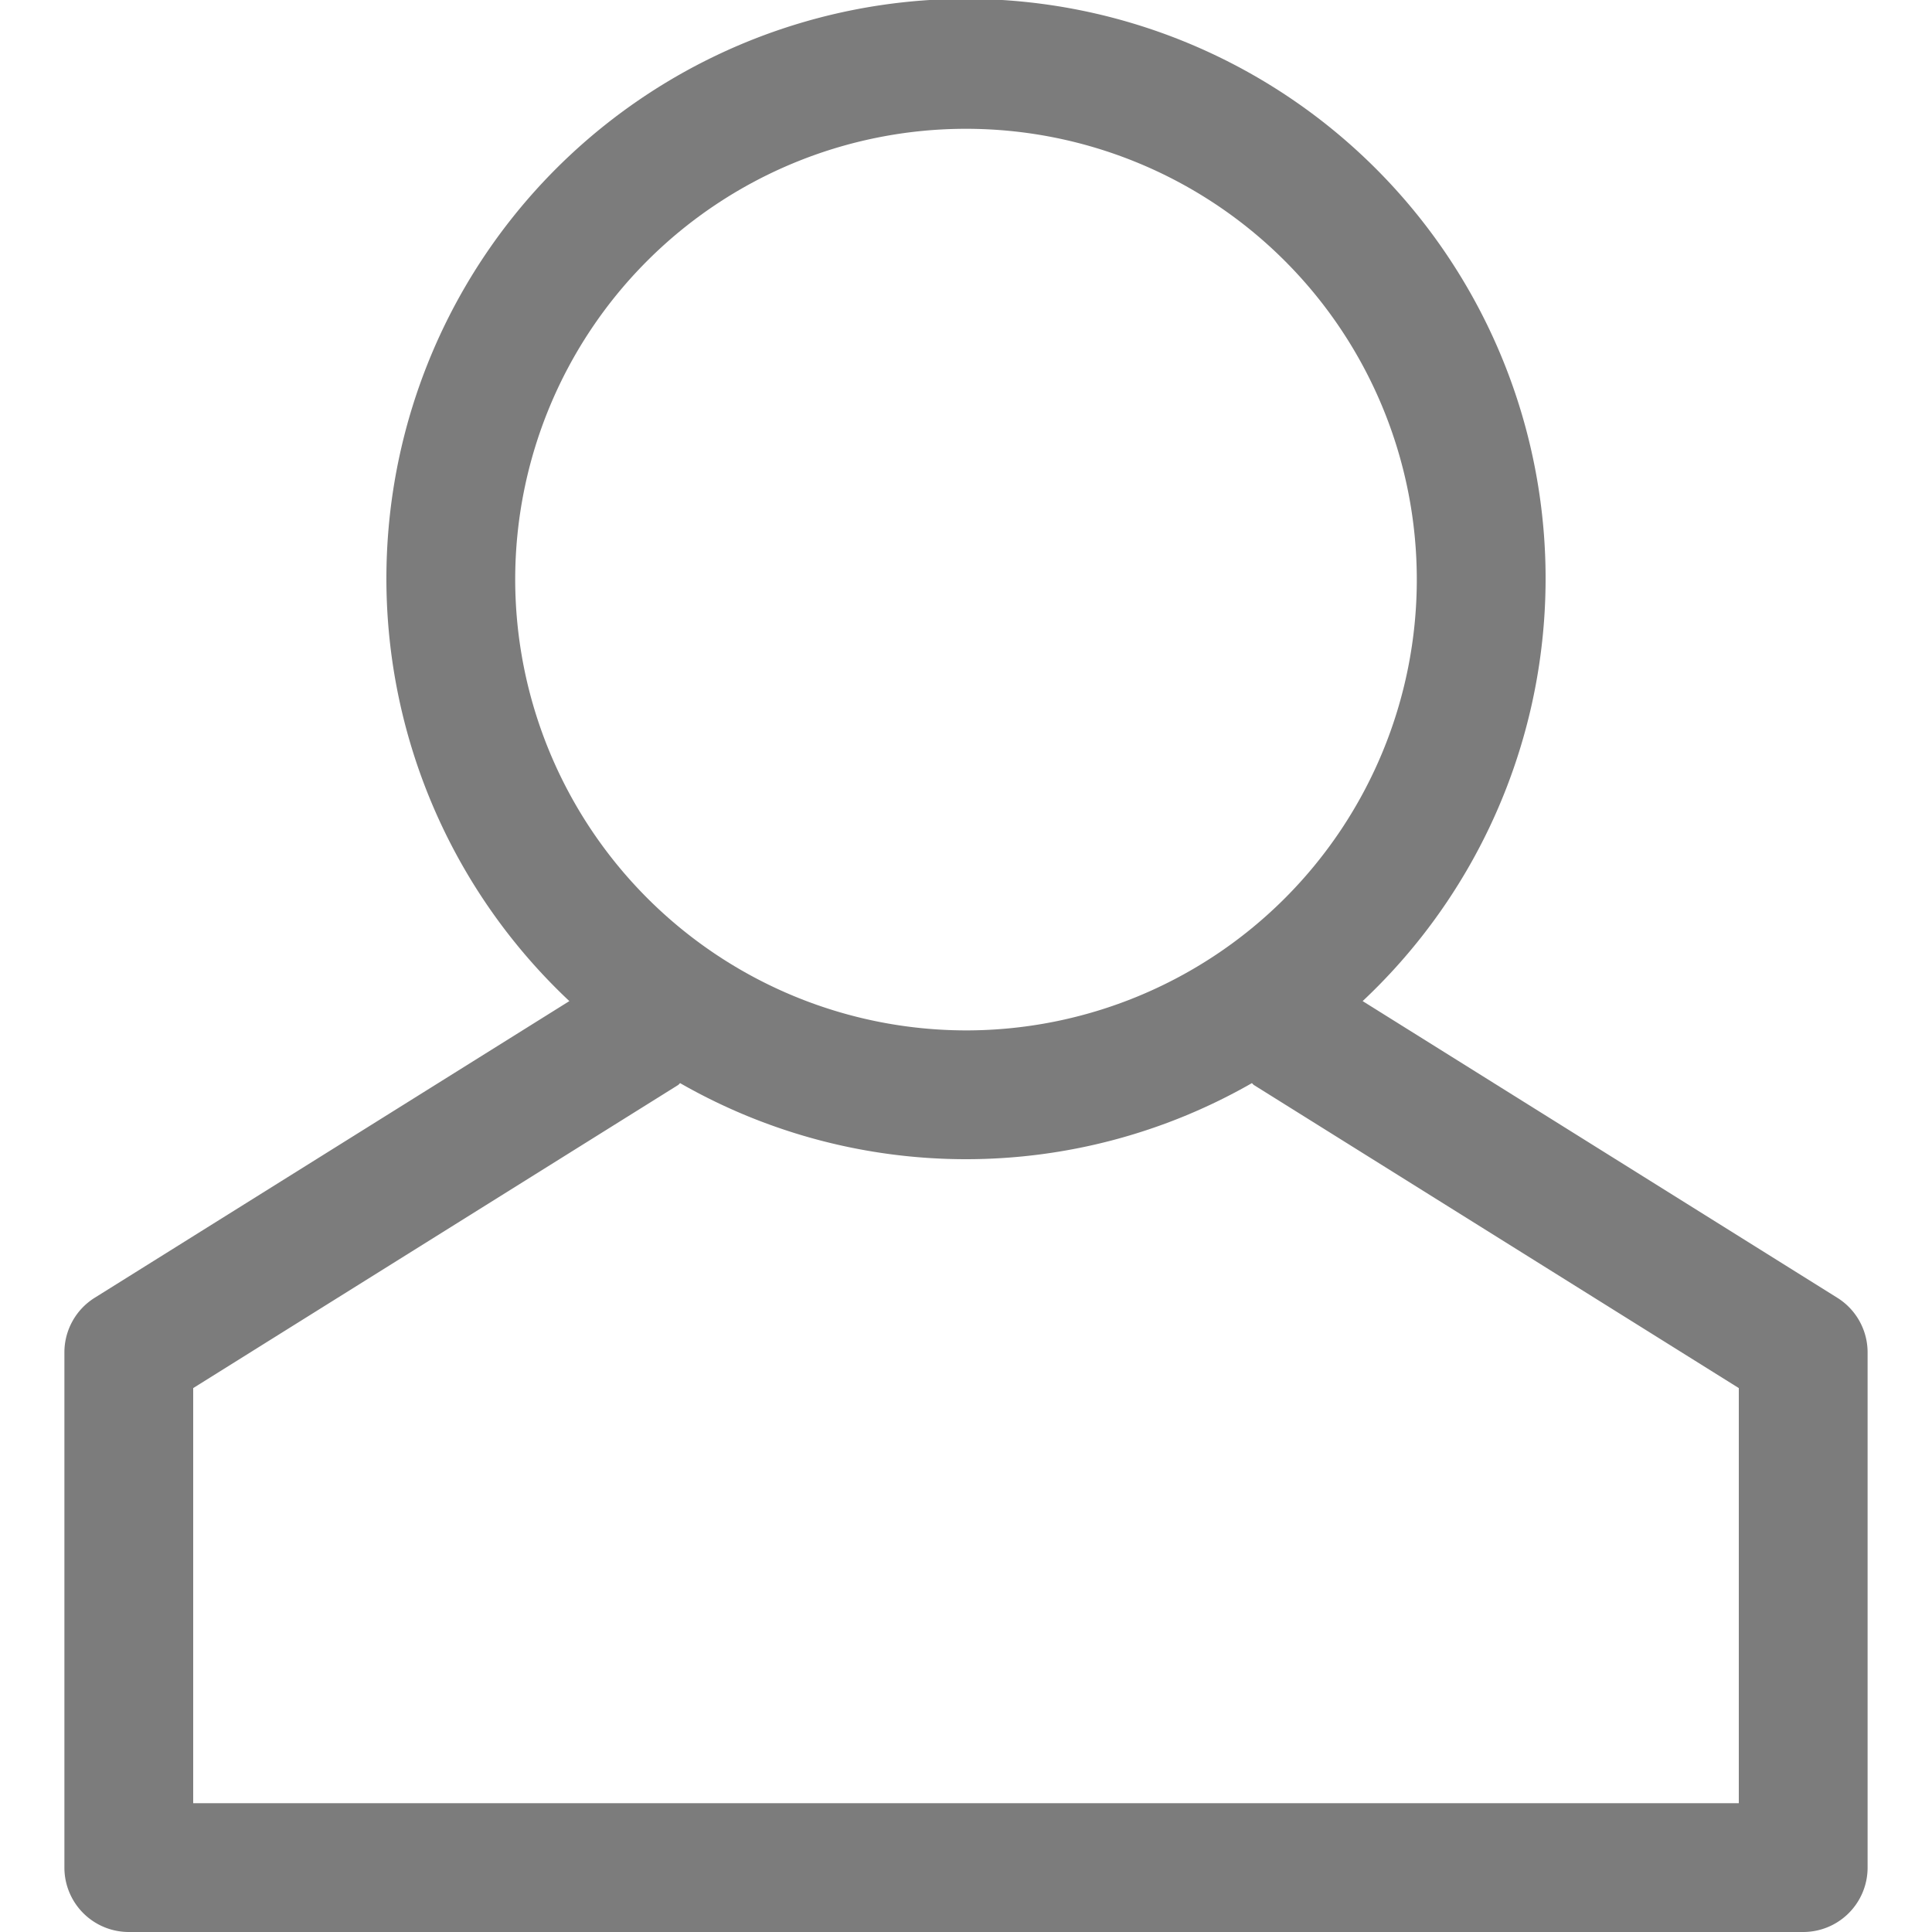 <svg xmlns="http://www.w3.org/2000/svg" width="24" height="24" viewBox="0 0 28 30">
  <title>User</title>
  <path d="M27.53,20.152l-7.371-4.607a9,9,0,1,0-12.318,0L.47,20.152A1,1,0,0,0,0,21v8a1,1,0,0,0,1,1H27a1,1,0,0,0,1-1V21A1,1,0,0,0,27.53,20.152ZM7,9a7,7,0,1,1,7,7A7.008,7.008,0,0,1,7,9ZM26,28H2V21.554l7.53-4.706c.012-.008.019-.021.031-.029a8.933,8.933,0,0,0,8.878,0c.012.008.019.021.031.029L26,21.554Z" fill="#7c7c7c "/>
</svg>
